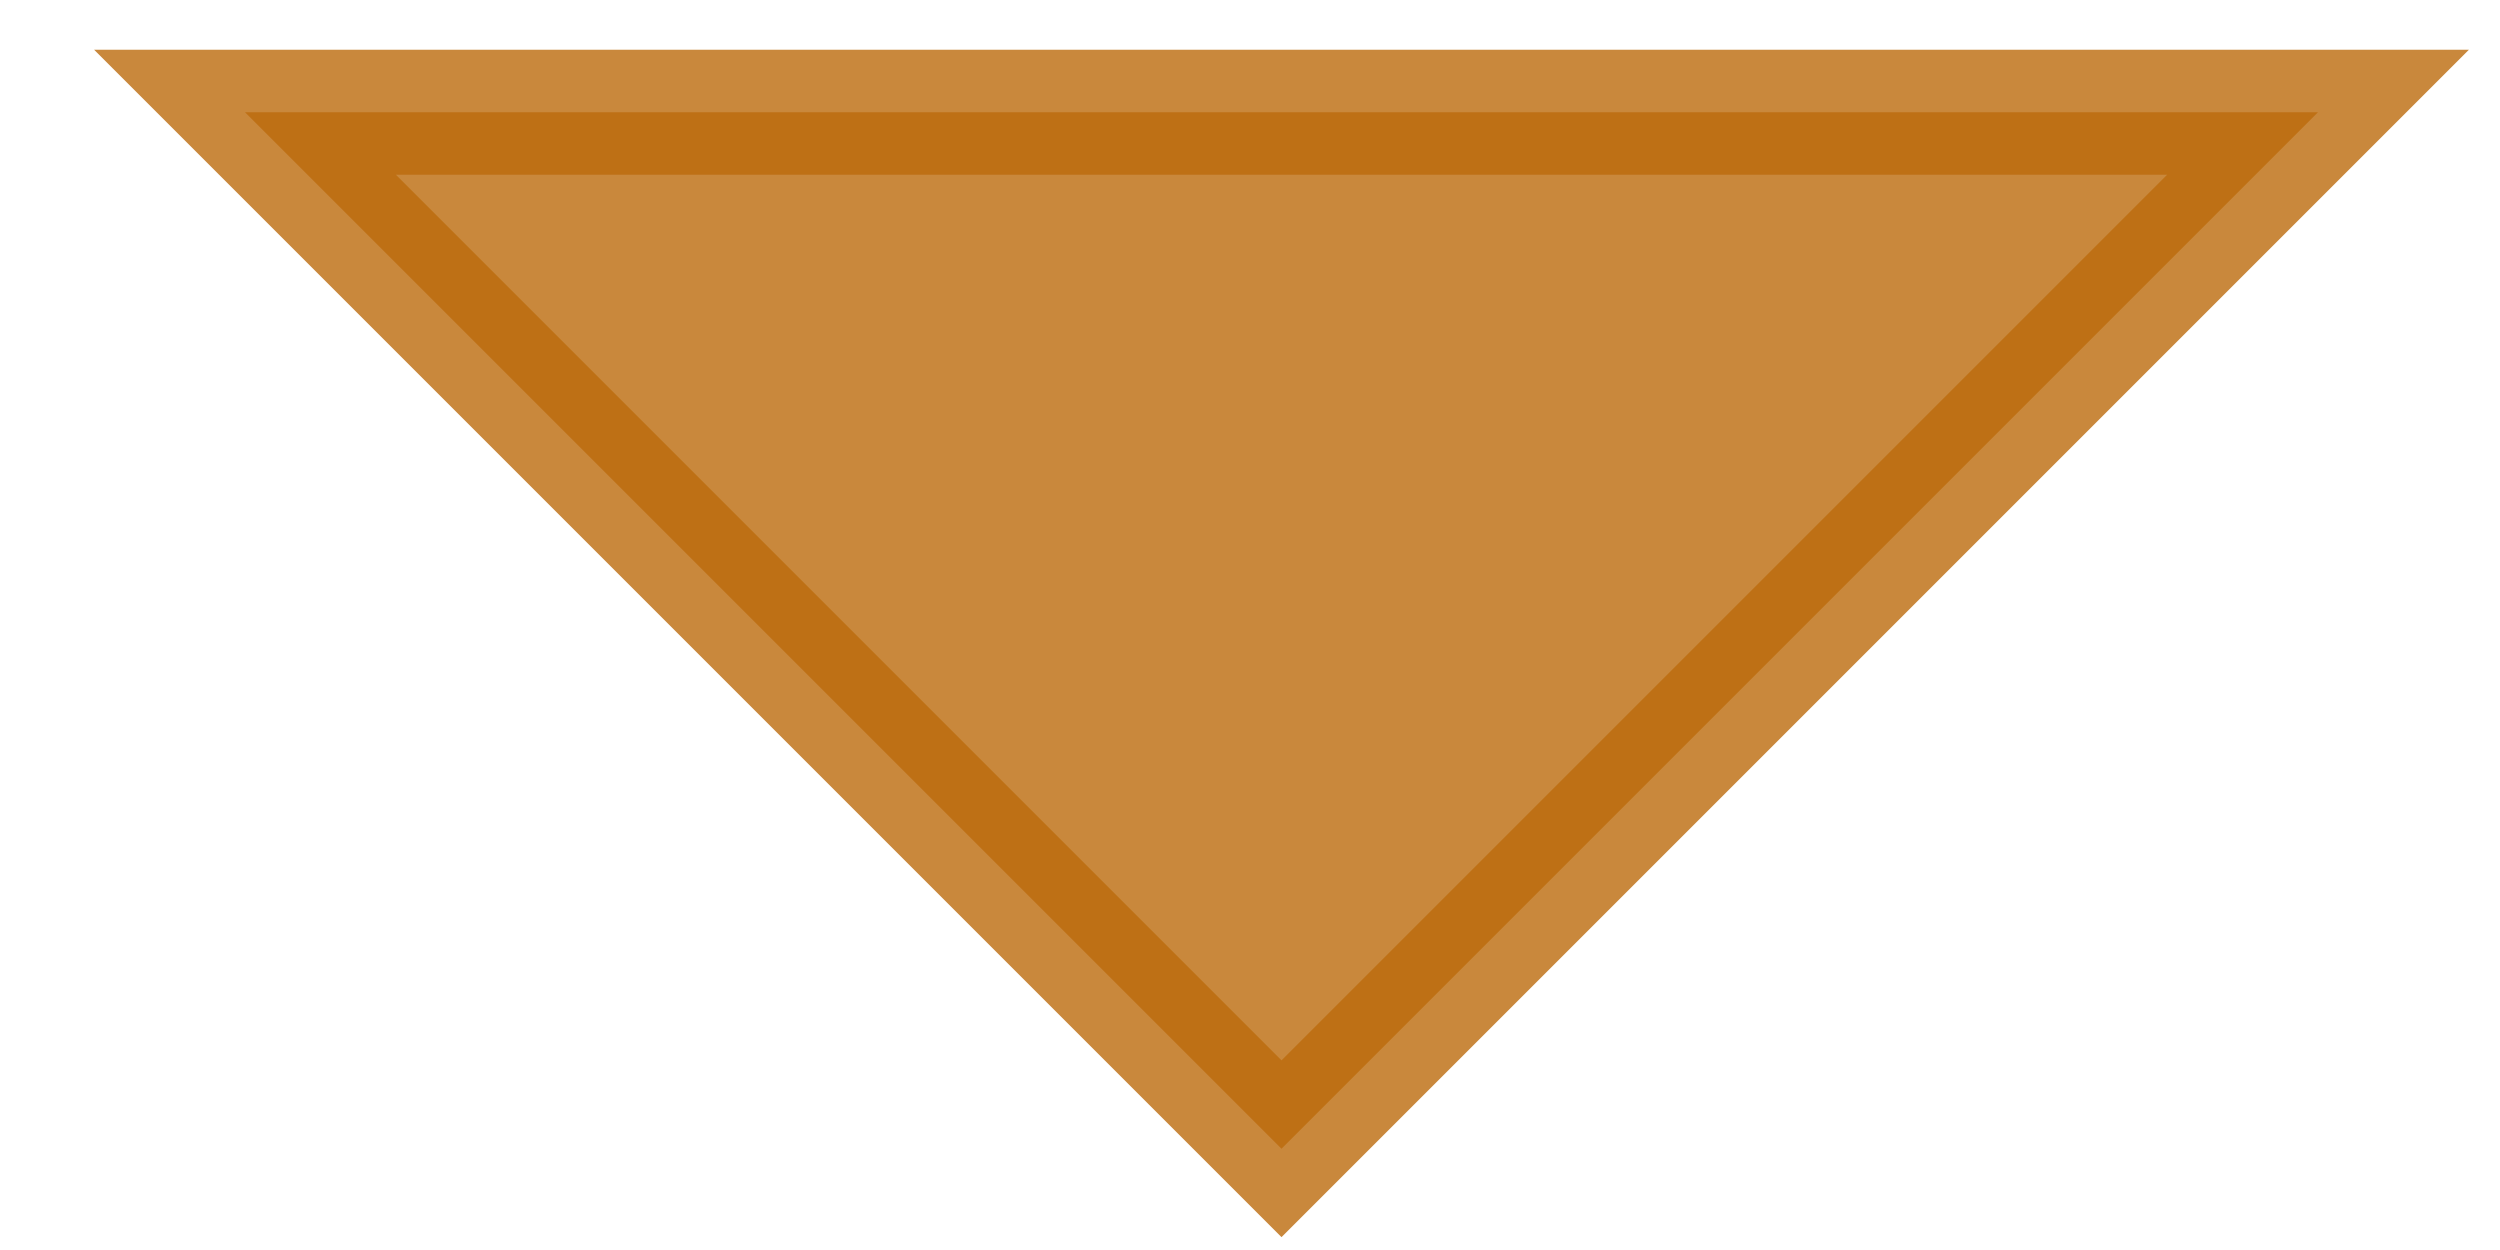 <svg width="20" height="10" viewBox="0 0 20 10" fill="none" xmlns="http://www.w3.org/2000/svg">
<path opacity="0.8" d="M10.252 9.19L1.96 0.898H18.544L10.252 9.19Z" fill="#BB6A0C" stroke="#BB6A0C"/>
</svg>
